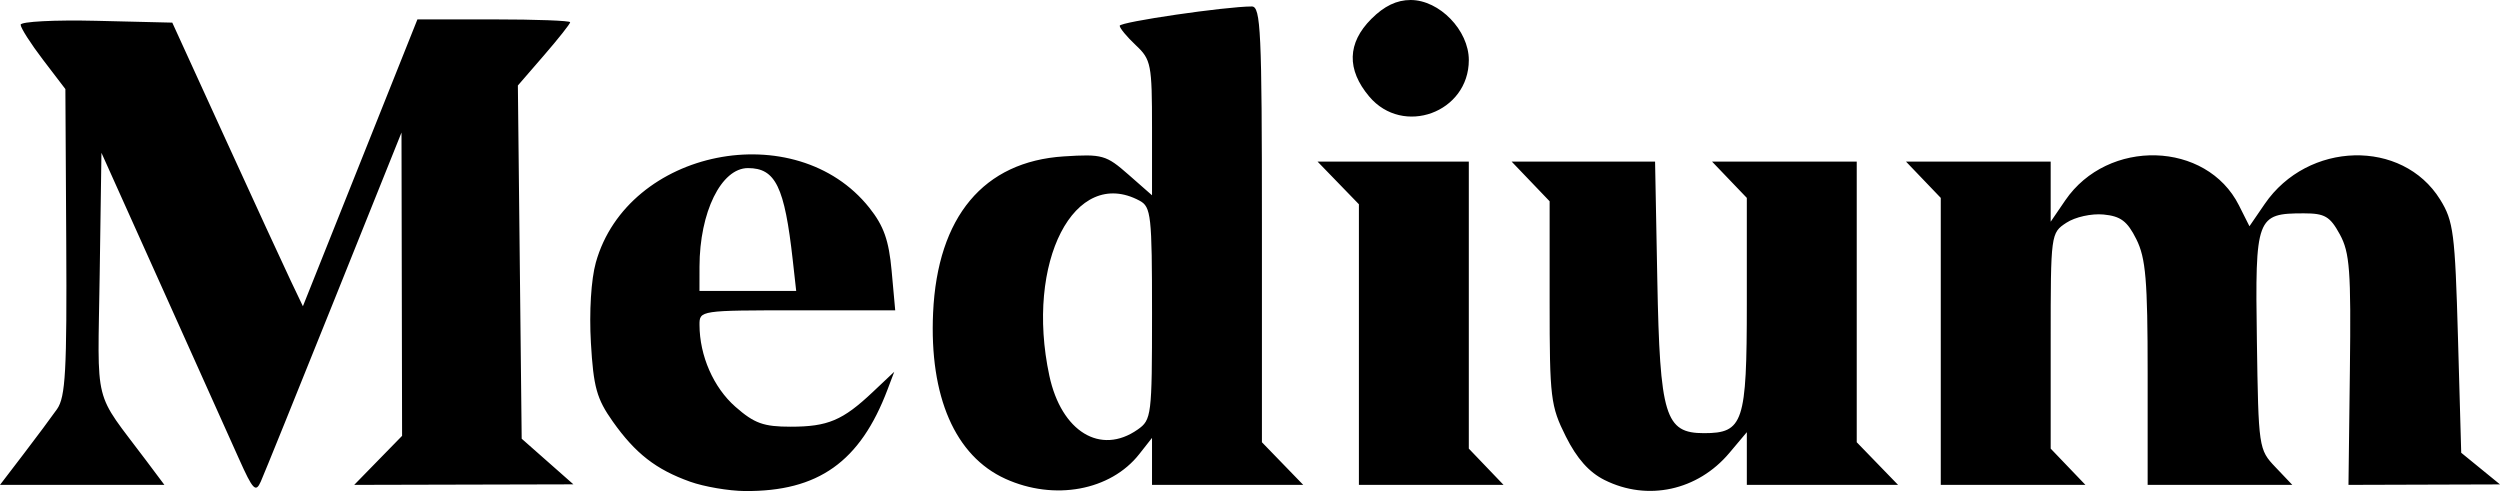 <?xml version="1.0" encoding="UTF-8" standalone="no"?>
<!-- Created with Inkscape (http://www.inkscape.org/) -->

<svg
   xmlns:dc="http://purl.org/dc/elements/1.1/"
   xmlns:cc="http://creativecommons.org/ns#"
   xmlns:rdf="http://www.w3.org/1999/02/22-rdf-syntax-ns#"
   xmlns:svg="http://www.w3.org/2000/svg"
   xmlns="http://www.w3.org/2000/svg"
   xmlns:sodipodi="http://sodipodi.sourceforge.net/DTD/sodipodi-0.dtd"
   xmlns:inkscape="http://www.inkscape.org/namespaces/inkscape"
   width="431.06mm"
   height="84.667mm"
   viewBox="0 0 1527.379 300"
   id="svg2"
   version="1.1"
   inkscape:version="0.91 r13725"
   sodipodi:docname="medium.svg">
  <defs
     id="defs4" />
  <sodipodi:namedview
     id="base"
     pagecolor="#fffffff"
     bordercolor="#666666"
     borderopacity="1.0"
     inkscape:pageopacity="0.0"
     inkscape:pageshadow="2"
     inkscape:zoom="0.175"
     inkscape:cx="636.48481"
     inkscape:cy="51.459926"
     inkscape:document-units="px"
     inkscape:current-layer="layer1"
     showgrid="false"
     fit-margin-top="0"
     fit-margin-left="0"
     fit-margin-right="0"
     fit-margin-bottom="0"
     inkscape:window-width="952"
     inkscape:window-height="1047"
     inkscape:window-x="0"
     inkscape:window-y="0"
     inkscape:window-maximized="0" />
  <g
     inkscape:label="Layer 1"
     inkscape:groupmode="layer"
     id="layer1"
     transform="translate(-467.031,41.354)">
    <path
       style="fill:#000000"
       d="M 613.092,239.087 C 607.748,227.138 586.644,180.157 566.194,134.683 l -37.183,-82.68 -1.076,74.29 c -1.198,82.701 -4.381,69.969 28.441,113.781 l 11.097,14.812 -50.221,0 -50.221,0 14.345,-18.762 c 7.89,-10.319 17.115,-22.705 20.5,-27.524 5.192,-7.392 6.073,-23.375 5.628,-102.149 L 506.977,13.065 493.308,-4.838 c -7.518,-9.846 -13.67,-19.481 -13.67,-21.41 0,-1.929 20.846,-3.006 46.324,-2.394 l 46.324,1.113 32.485,71.098 c 17.867,39.104 35.822,78.092 39.901,86.641 l 7.416,15.543 34.981,-87.628 34.981,-87.628 46.662,0 c 25.664,0 46.662,0.781 46.662,1.735 0,0.954 -7.189,10.041 -15.976,20.193 l -15.976,18.459 1.164,107.898 1.164,107.898 15.8,13.939 15.799,13.939 -66.962,0.164 -66.962,0.165 14.626,-14.979 14.626,-14.979 -0.179,-92.655 -0.179,-92.655 -41.229,102.696 c -22.676,56.483 -42.817,106.251 -44.757,110.596 -3.064,6.862 -4.804,5.046 -13.243,-13.825 z m 275.585,13.856 c -20.826,-7.419 -33.461,-17.25 -47.284,-36.792 -9.801,-13.855 -11.779,-20.977 -13.345,-48.031 -1.095,-18.924 0.123,-38.772 3.015,-49.101 19.422,-69.37 122.184,-89.927 167.1,-33.429 8.816,11.089 11.926,19.885 13.615,38.511 l 2.189,24.139 -59.797,0 c -59.385,0 -59.796,0.061 -59.775,8.887 0.047,18.871 8.561,38.293 21.936,50.036 11.559,10.149 17.172,12.175 33.737,12.175 22.73,0 31.823,-3.84 50.221,-21.211 l 13.094,-12.363 -4.119,10.889 c -16.696,44.136 -42.359,62.37 -87.241,61.988 -9.776,-0.083 -24.781,-2.647 -33.346,-5.698 z m 62.701,-135.314 c -5.014,-44.956 -10.525,-56.286 -27.381,-56.286 -16.324,0 -29.552,26.917 -29.602,60.235 l -0.024,14.812 29.548,0 29.548,0 -2.092,-18.762 z m 129.888,133.531 c -30.693,-13.935 -46.498,-50.244 -44.155,-101.44 2.685,-58.686 30.887,-92.407 79.895,-95.528 23.522,-1.498 25.817,-0.852 39.417,11.089 l 14.441,12.68 0,-41.194 c 0,-38.833 -0.566,-41.726 -9.875,-50.471 -5.431,-5.102 -9.875,-10.459 -9.875,-11.905 0,-2.326 64.818,-11.794 80.742,-11.794 5.452,0 6.155,15.206 6.155,133.12 l 0,133.12 12.624,13.025 12.624,13.025 -46.198,0 -46.198,0 0,-14.357 0,-14.357 -7.792,9.906 c -17.559,22.323 -51.909,28.655 -81.806,15.082 z m 80.82,-30.071 c 8.465,-5.929 8.779,-8.464 8.779,-70.959 0,-60.033 -0.563,-65.111 -7.64,-68.899 -39.73,-21.263 -69.991,37.487 -55.092,106.958 7.33,34.181 31.277,48.783 53.953,32.899 z m 285.269,30.829 c -9.483,-4.737 -16.925,-13.108 -23.699,-26.655 -9.274,-18.548 -9.875,-23.519 -9.875,-81.699 l 0,-61.949 -11.601,-12.111 -11.601,-12.111 43.811,0 43.811,0 1.364,72.267 c 1.571,83.215 4.74,93.628 28.492,93.628 24.084,0 26.195,-6.374 26.195,-79.092 l 0,-64.646 -10.614,-11.078 -10.614,-11.078 44.188,0 44.188,0 0,85.721 0,85.722 12.624,13.025 12.624,13.025 -46.198,0 -46.198,0 0,-16.103 0,-16.102 -10.678,12.69 c -19.346,22.991 -49.998,29.646 -76.219,16.547 z m -150.095,-82.753 0,-85.721 -12.624,-13.025 -12.624,-13.025 46.198,0 46.198,0 0,87.668 0,87.668 10.614,11.078 10.614,11.078 -44.188,0 -44.187,0 0,-85.721 z m 355.488,-1.947 0,-87.668 -10.614,-11.078 -10.614,-11.078 44.188,0 44.188,0 0,18.358 0,18.359 8.887,-13.02 c 25.998,-38.087 86.341,-36.362 106.143,3.035 l 6.409,12.75 9.323,-13.606 c 26.323,-38.416 84.053,-39.894 107.155,-2.744 8.179,13.153 9.119,20.428 10.924,84.565 l 1.975,70.173 11.85,9.669 11.85,9.669 -46.289,0.142 -46.289,0.142 0.865,-70.11 c 0.75,-60.769 -0.067,-71.82 -6.148,-82.947 -6.001,-10.985 -9.17,-12.837 -21.956,-12.837 -29.023,0 -29.832,2.183 -28.723,77.482 0.972,65.913 1.103,66.814 11.315,77.55 l 10.332,10.862 -44.188,0 -44.188,0 0,-68.135 c 0,-56.955 -1.139,-70.404 -6.912,-81.96 -5.51,-11.03 -9.557,-14.079 -20.023,-15.083 -7.354,-0.706 -17.332,1.503 -22.712,5.028 -9.524,6.241 -9.594,6.767 -9.594,72.14 l 0,65.853 10.614,11.078 10.614,11.078 -44.188,0 -44.188,0 0,-87.668 z M 1303.535,17.591 c -13.851,-16.461 -13.399,-32.68 1.32,-47.399 7.88,-7.88 15.501,-11.546 24.003,-11.546 17.593,0 35.549,18.527 35.549,36.681 0,32.084 -40.228,46.797 -60.872,22.264 z"
       id="path4180"
       inkscape:connector-curvature="0" />
  </g>
</svg>
